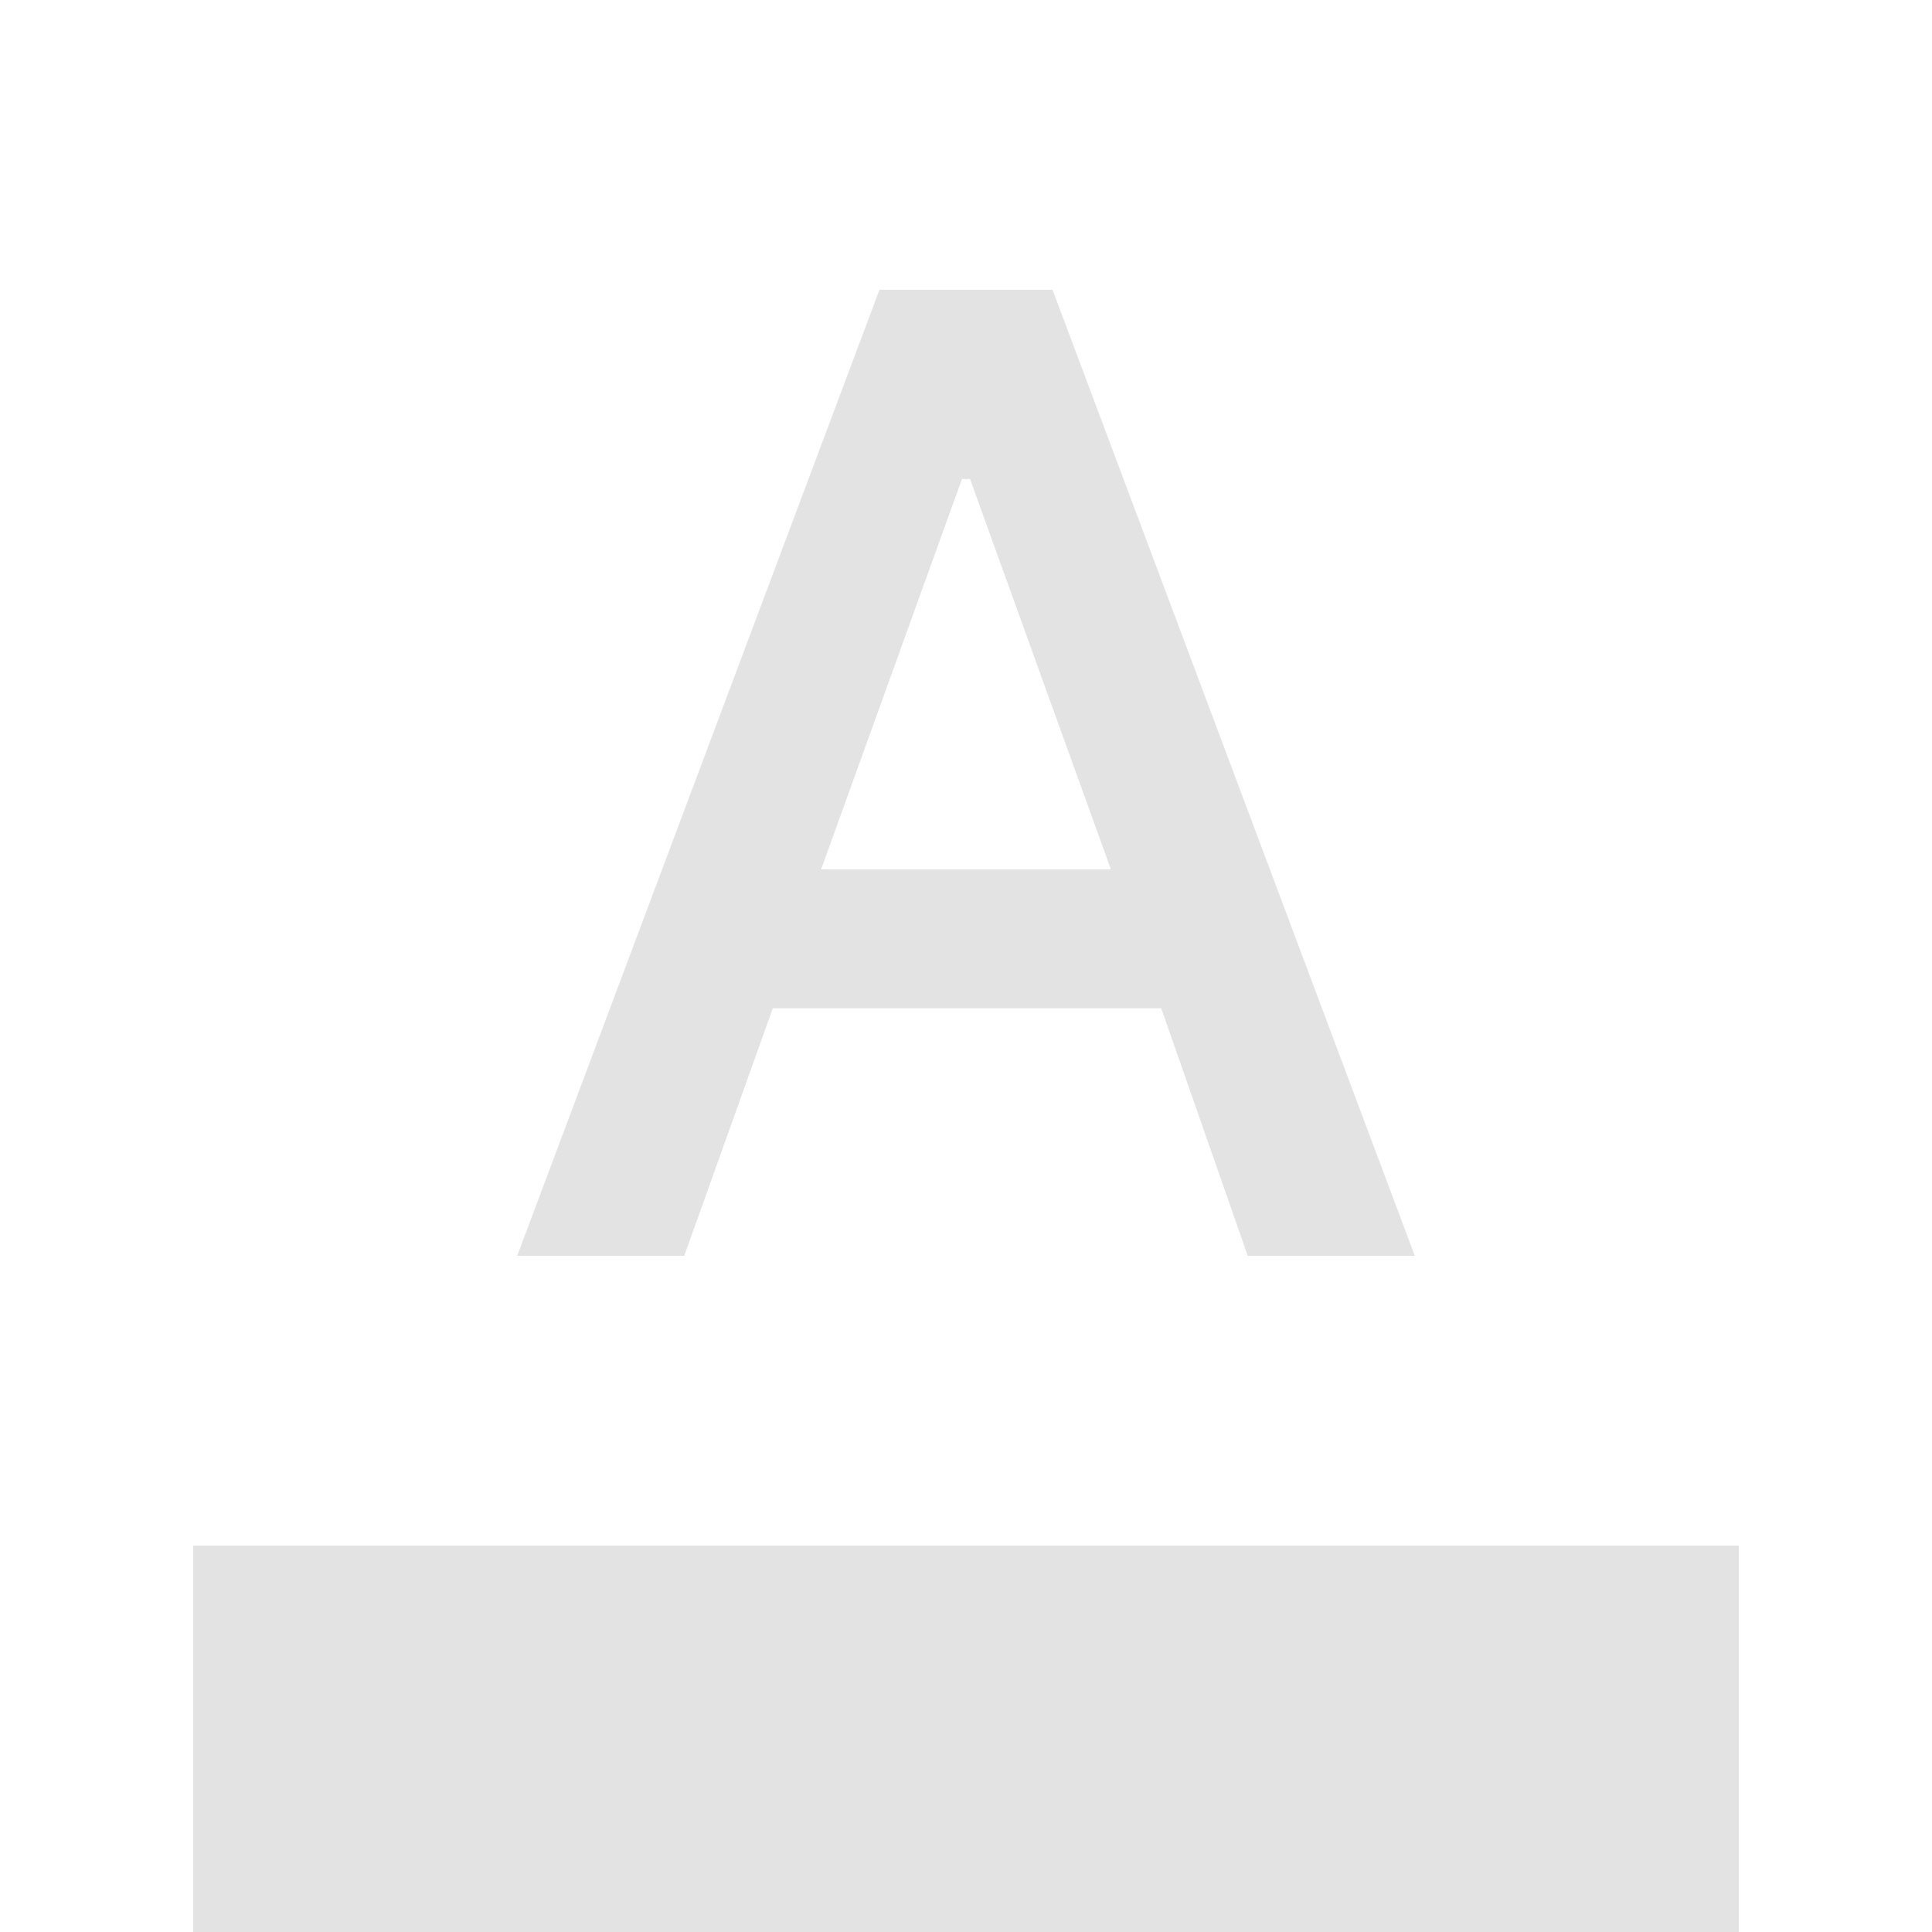 <svg xmlns="http://www.w3.org/2000/svg" height="20px" viewBox="0 -960 960 960" width="20px" fill="#e3e3e3"><path d="M96 0v-192h768V0H96Zm161-336 180-480h86l180 480h-83l-43-123H384l-44 123h-83Zm151-192h144l-70-194h-4l-70 194Z"/></svg>
